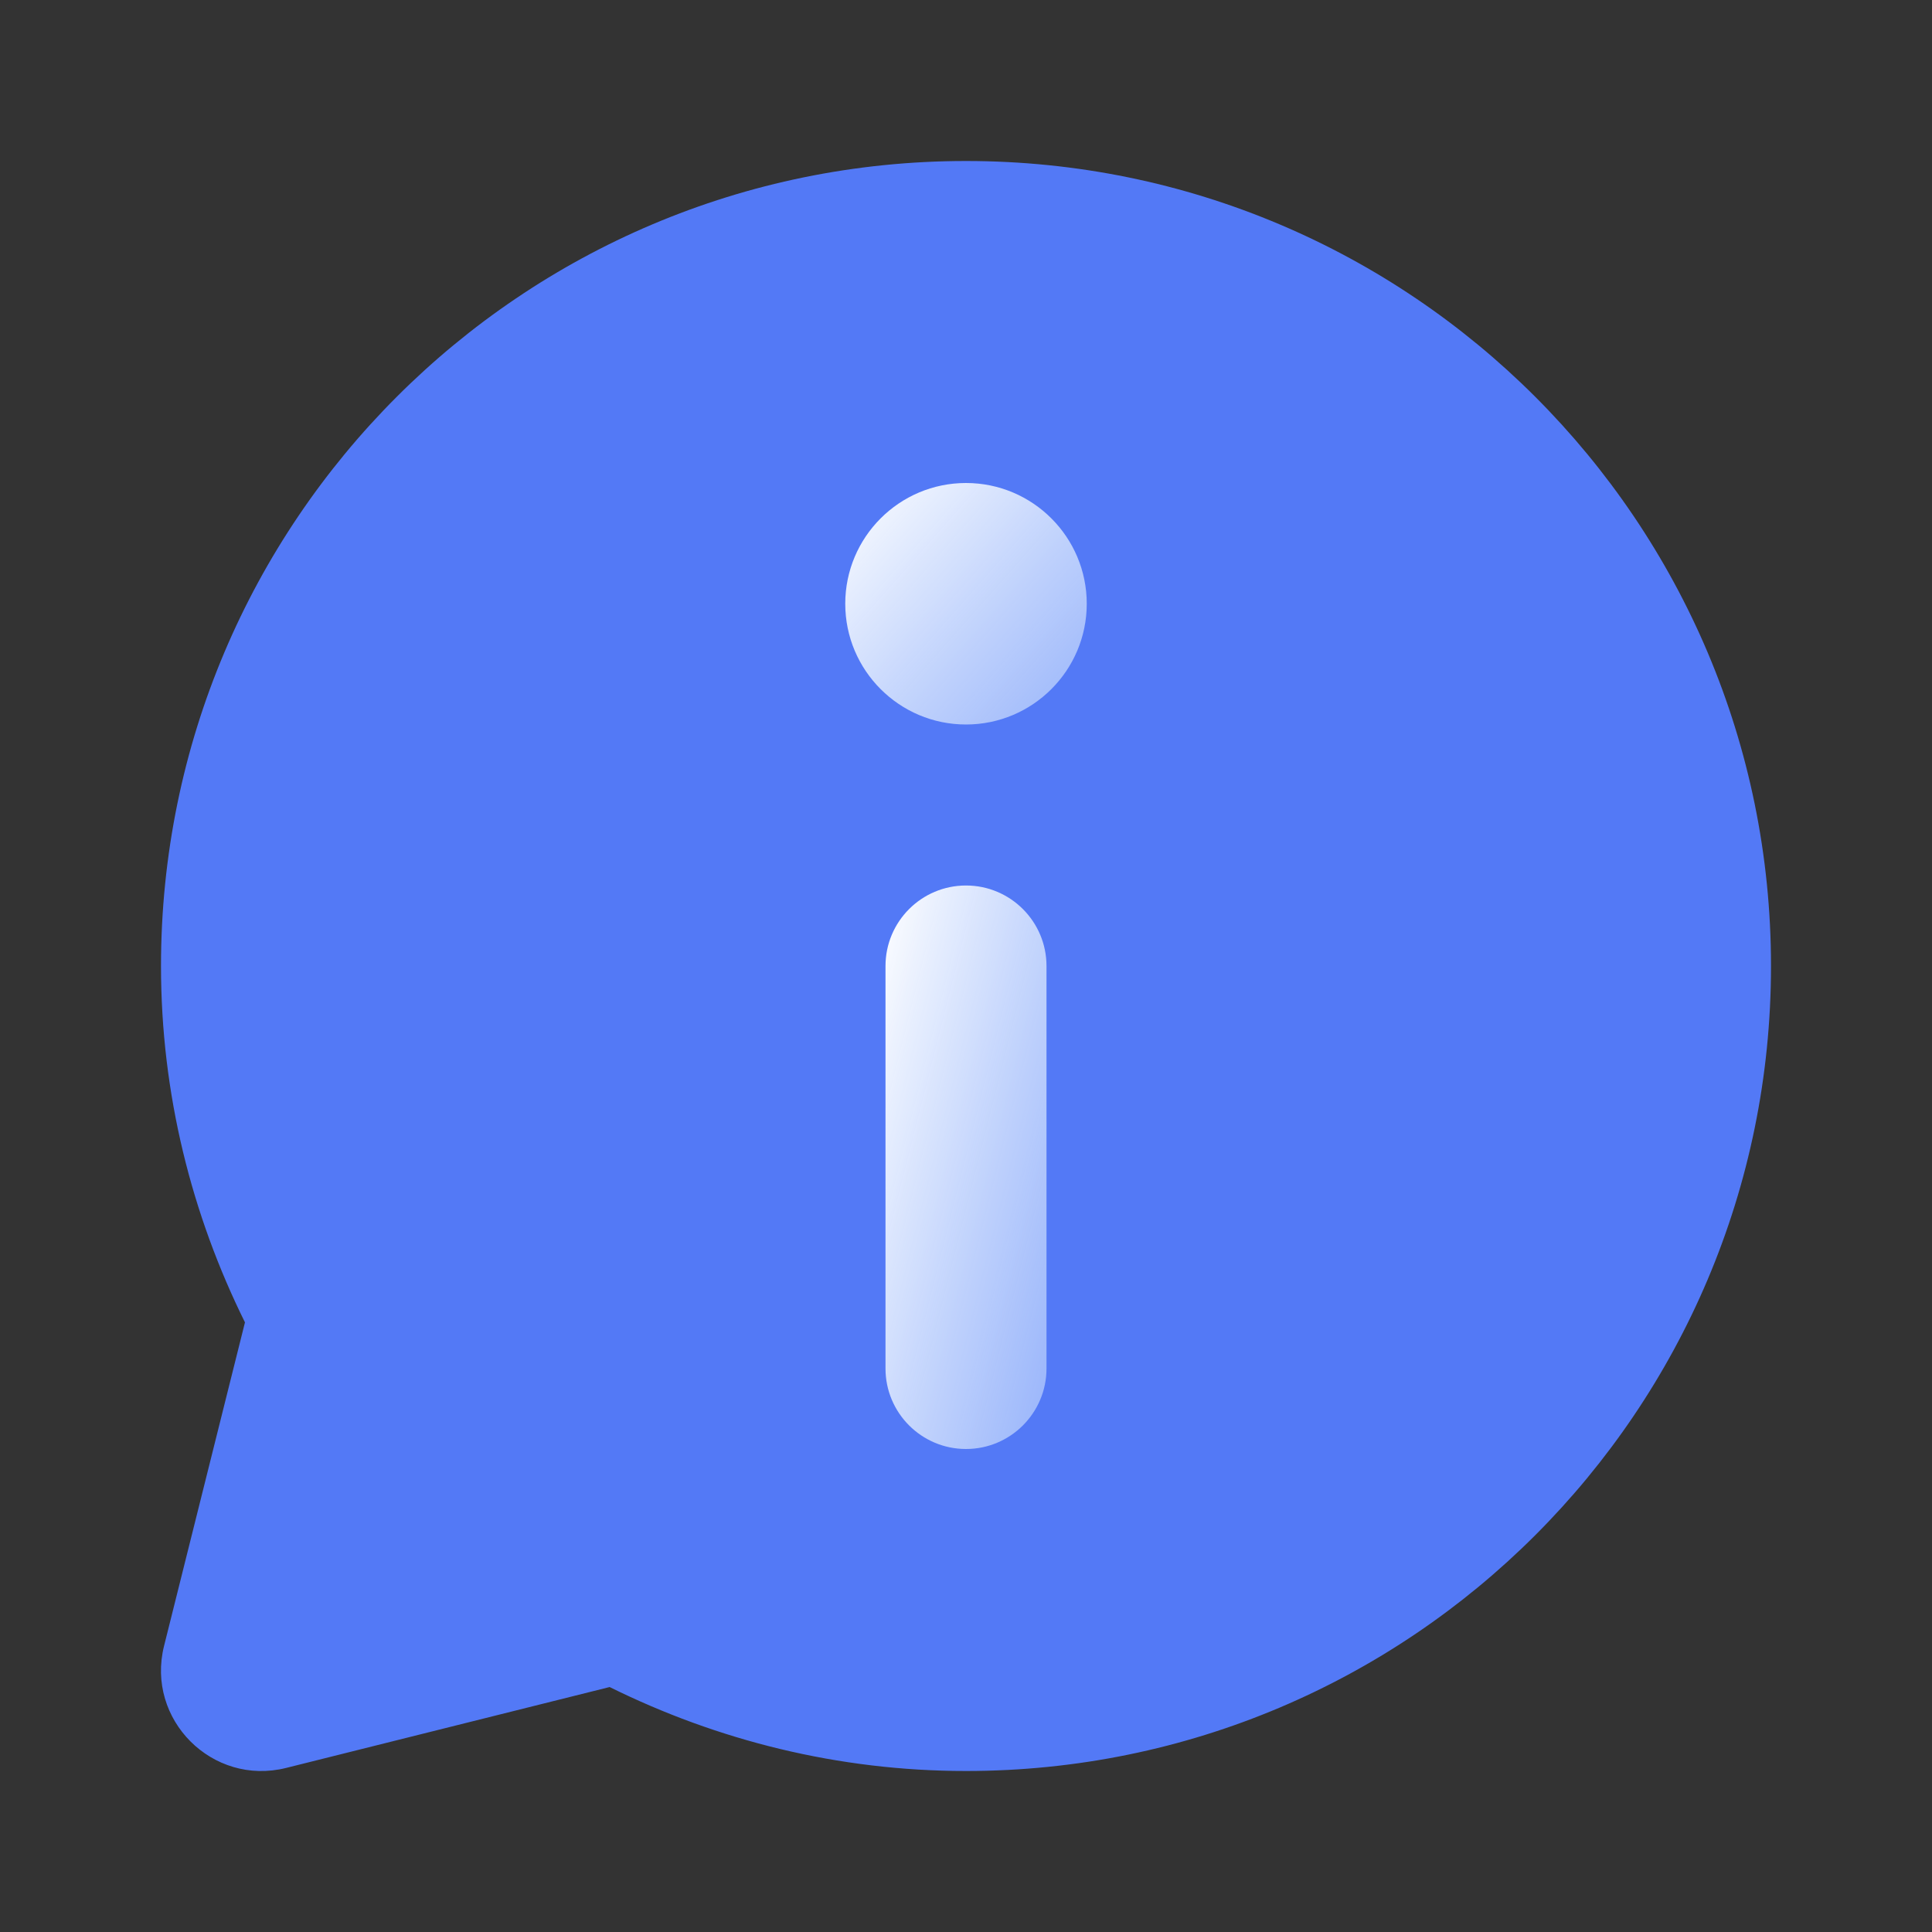<svg width="24" height="24" viewBox="0 0 24 24" fill="none" xmlns="http://www.w3.org/2000/svg">
<rect x="0" y="0" width="24" height="24" fill="#333333" stroke="none"/>
<path d="M12 2C6.477 2 2 6.477 2 12C2 13.592 2.382 15.091 3.043 16.427L2.038 20.446C1.809 21.361 2.638 22.191 3.554 21.962L7.573 20.957C8.909 21.618 10.408 22 12 22C17.523 22 22 17.523 22 12C22 6.477 17.523 2 12 2Z" fill="#5379F6"/>
<path d="M11 17V12C11 11.448 11.448 11 12 11C12.552 11 13 11.448 13 12V17C13 17.552 12.552 18 12 18C11.448 18 11 17.552 11 17Z" fill="url(#paint0_linear_603_8771)"/>
<path d="M12 9C12.828 9 13.5 8.328 13.5 7.5C13.5 6.672 12.828 6 12 6C11.172 6 10.5 6.672 10.5 7.5C10.5 8.328 11.172 9 12 9Z" fill="url(#paint1_linear_603_8771)"/>
<defs>
<linearGradient id="paint0_linear_603_8771" x1="11.046" y1="10.611" x2="14.474" y2="11.478" gradientUnits="userSpaceOnUse">
<stop stop-color="white"/>
<stop offset="1" stop-color="#E7F6FF" stop-opacity="0.5"/>
</linearGradient>
<linearGradient id="paint1_linear_603_8771" x1="10.568" y1="5.833" x2="13.638" y2="8.548" gradientUnits="userSpaceOnUse">
<stop stop-color="white"/>
<stop offset="1" stop-color="#E7F6FF" stop-opacity="0.5"/>
</linearGradient>
</defs>
</svg>
